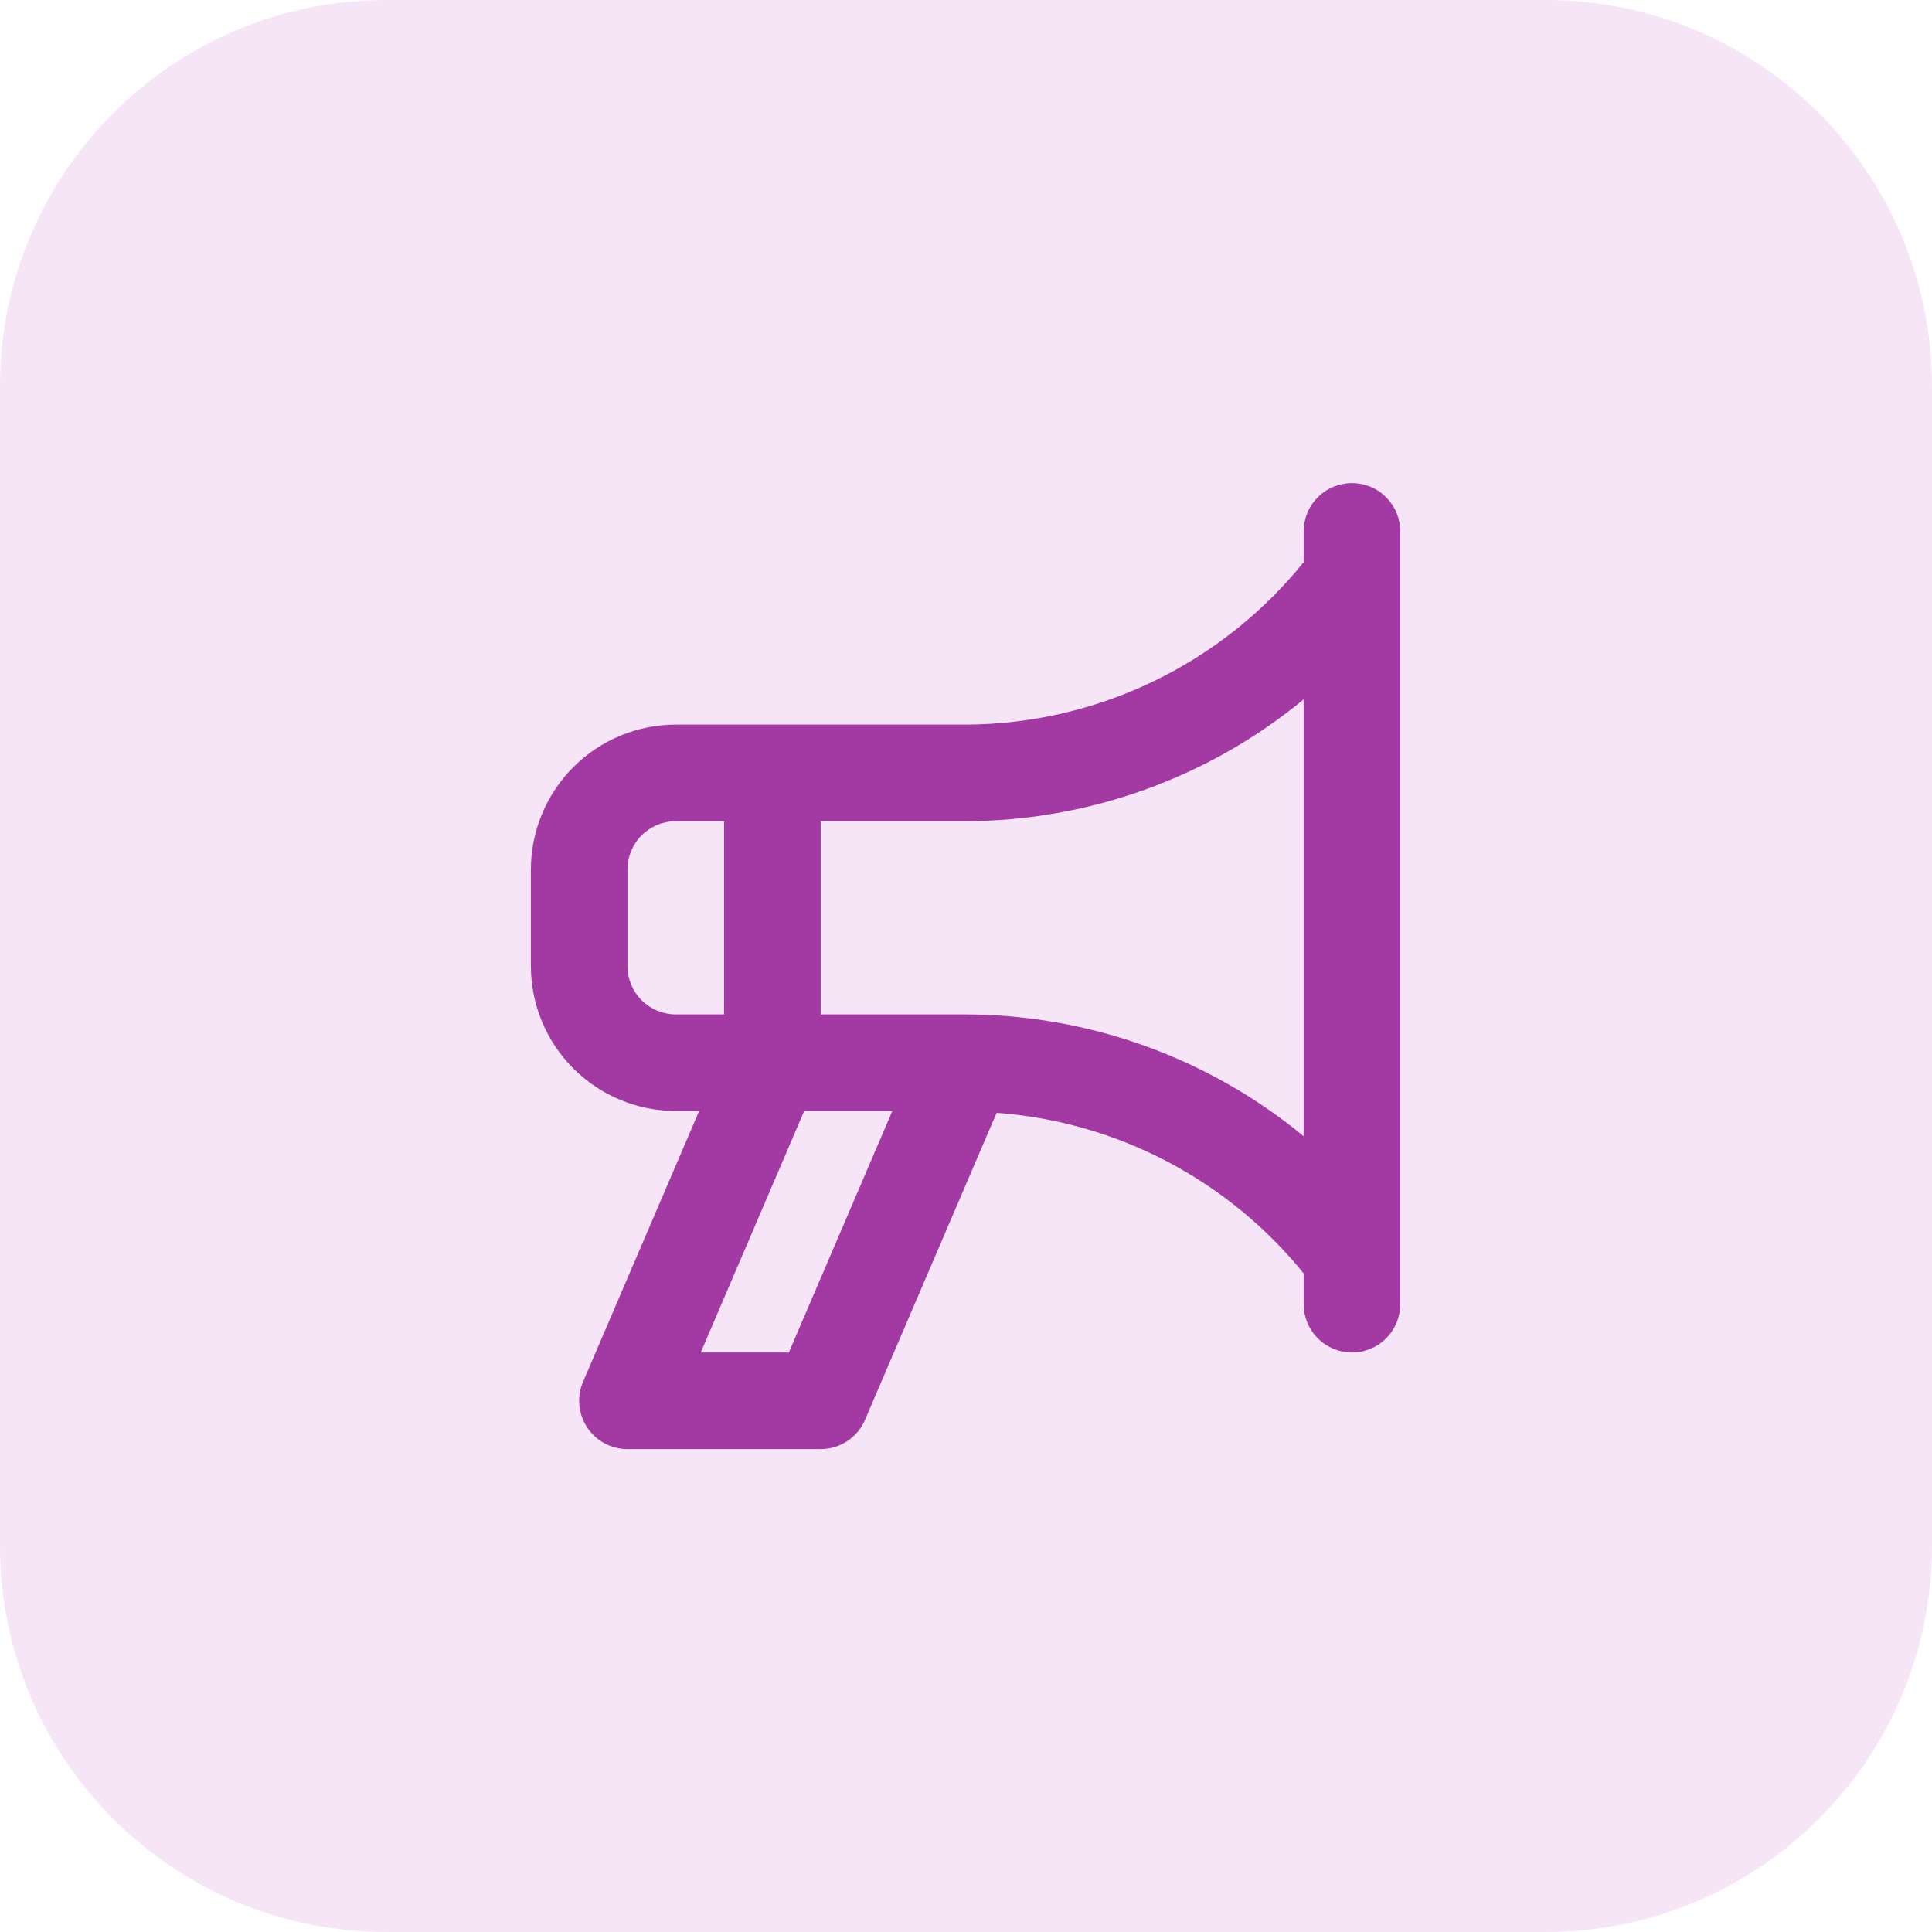 <svg width="40" height="40" viewBox="0 0 40 40" fill="none" xmlns="http://www.w3.org/2000/svg">
<path d="M0 8C0 3.582 3.582 0 8 0H32C36.418 0 40 3.582 40 8V32C40 36.418 36.418 40 32 40H8C3.582 40 0 36.418 0 32V8Z" fill="#F6E5F6"/>
<path d="M27.991 10.002C27.86 10.002 27.73 10.028 27.608 10.078C27.487 10.128 27.377 10.202 27.284 10.295C27.191 10.388 27.117 10.498 27.067 10.619C27.017 10.741 26.991 10.871 26.991 11.002V11.639C26.148 12.684 25.082 13.529 23.871 14.111C22.66 14.693 21.335 14.997 19.991 15.002H13.991C13.196 15.003 12.433 15.319 11.871 15.882C11.308 16.444 10.992 17.207 10.991 18.002V20.002C10.992 20.797 11.308 21.56 11.871 22.122C12.433 22.685 13.196 23.001 13.991 23.002H14.475L12.072 28.608C12.007 28.76 11.98 28.926 11.995 29.091C12.01 29.256 12.065 29.415 12.156 29.553C12.247 29.691 12.371 29.804 12.517 29.883C12.663 29.961 12.826 30.002 12.991 30.002H16.991C17.187 30.002 17.378 29.945 17.542 29.837C17.705 29.729 17.833 29.576 17.91 29.395L20.634 23.04C21.865 23.13 23.064 23.472 24.157 24.044C25.25 24.616 26.215 25.406 26.991 26.365V27.002C26.991 27.267 27.097 27.521 27.284 27.709C27.472 27.897 27.726 28.002 27.991 28.002C28.256 28.002 28.511 27.897 28.698 27.709C28.886 27.521 28.991 27.267 28.991 27.002V11.002C28.991 10.871 28.965 10.741 28.915 10.619C28.865 10.498 28.791 10.388 28.698 10.295C28.606 10.202 28.495 10.128 28.374 10.078C28.253 10.028 28.123 10.002 27.991 10.002ZM13.991 21.002C13.726 21.002 13.472 20.896 13.284 20.709C13.097 20.521 12.991 20.267 12.991 20.002V18.002C12.991 17.737 13.097 17.483 13.284 17.295C13.472 17.108 13.726 17.002 13.991 17.002H14.991V21.002H13.991ZM16.332 28.002H14.508L16.65 23.002H18.475L16.332 28.002ZM26.991 23.524C25.02 21.899 22.546 21.008 19.991 21.002H16.991V17.002H19.991C22.546 16.995 25.02 16.104 26.991 14.48V23.524Z" fill="#A33AA3"/>
</svg>
